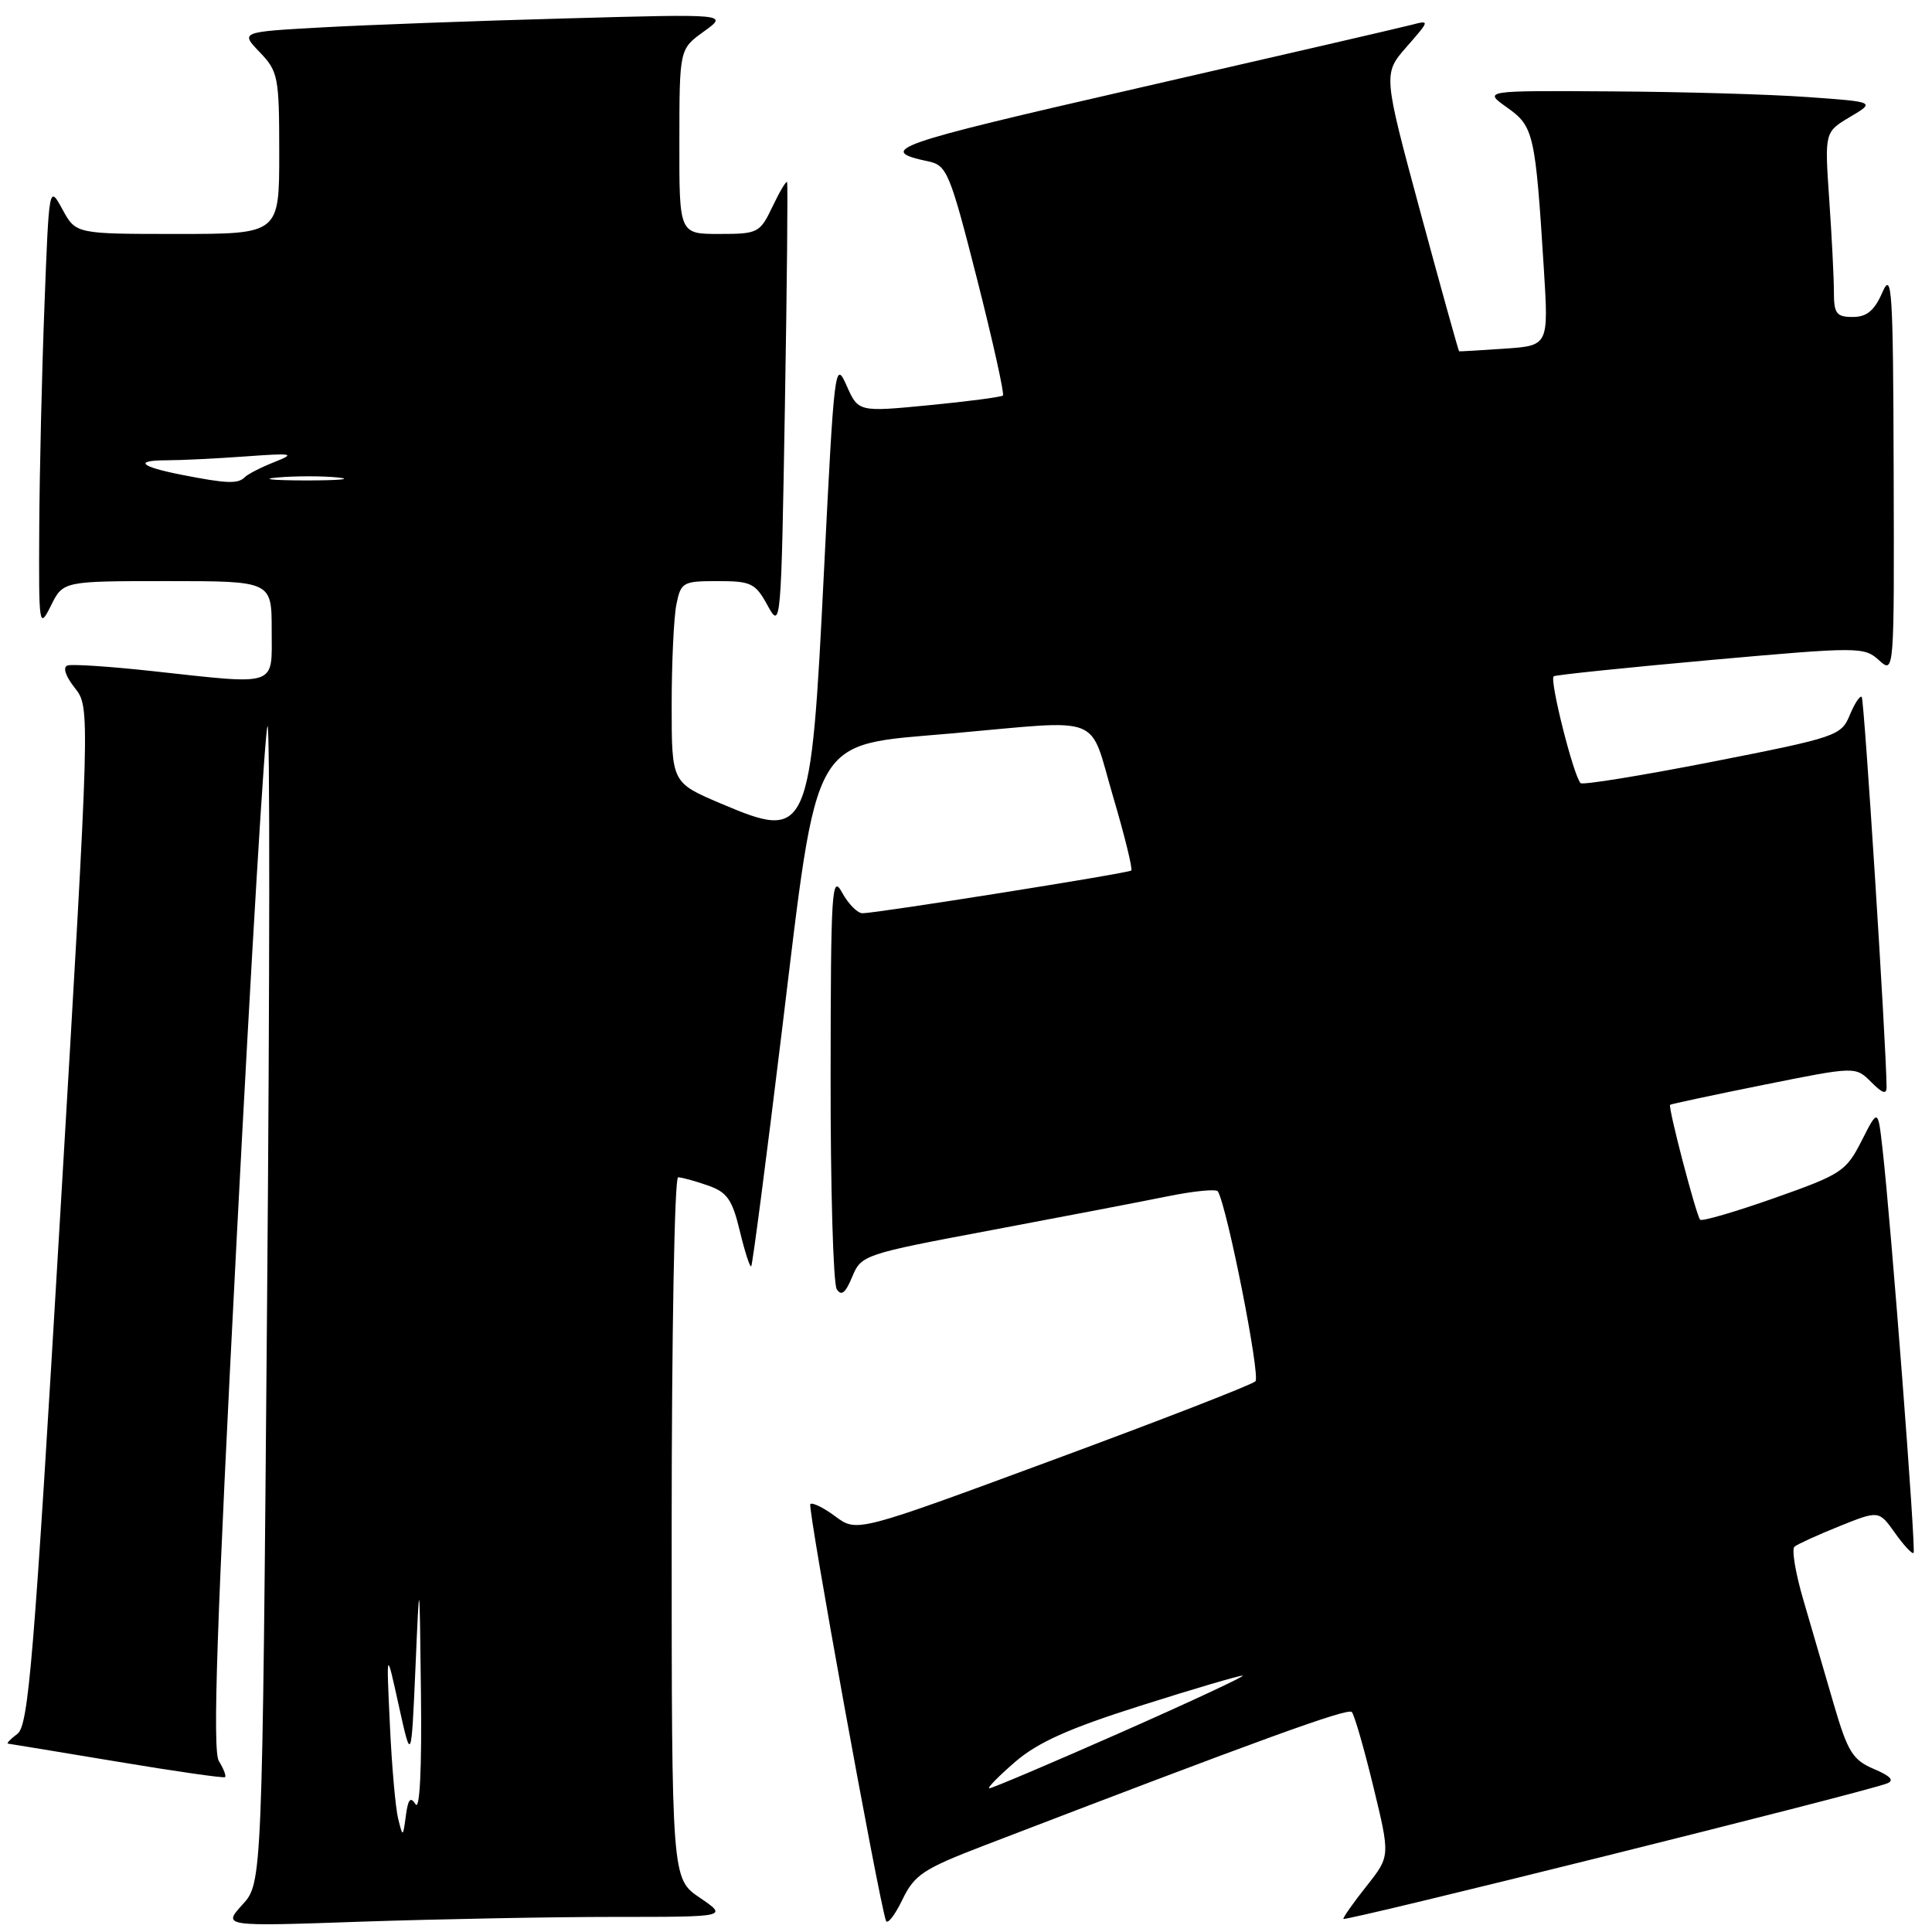 <?xml version="1.0" encoding="UTF-8" standalone="no"?>
<!DOCTYPE svg PUBLIC "-//W3C//DTD SVG 1.1//EN" "http://www.w3.org/Graphics/SVG/1.1/DTD/svg11.dtd" >
<svg xmlns="http://www.w3.org/2000/svg" xmlns:xlink="http://www.w3.org/1999/xlink" version="1.1" viewBox="0 0 256 256">
 <g >
 <path fill="currentColor"
d=" M 81.39 254.00 C 96.46 254.00 96.46 254.00 92.73 251.46 C 89.00 248.93 89.00 248.93 89.00 202.46 C 89.00 176.91 89.38 156.00 89.85 156.00 C 90.32 156.00 92.08 156.48 93.77 157.07 C 96.35 157.97 97.02 158.92 98.03 163.12 C 98.69 165.86 99.37 167.97 99.54 167.79 C 99.71 167.62 101.54 153.60 103.60 136.65 C 108.46 96.71 107.24 98.85 126.12 97.18 C 146.54 95.37 144.22 94.46 147.48 105.52 C 149.03 110.76 150.11 115.18 149.90 115.35 C 149.43 115.72 116.07 121.02 114.28 121.01 C 113.61 121.00 112.39 119.76 111.57 118.25 C 110.22 115.75 110.08 117.99 110.06 142.50 C 110.04 157.35 110.41 170.09 110.87 170.82 C 111.48 171.78 112.03 171.34 112.92 169.19 C 114.12 166.29 114.44 166.18 131.32 163.01 C 140.77 161.23 151.32 159.21 154.76 158.51 C 158.21 157.81 161.19 157.52 161.38 157.87 C 162.65 160.11 167.04 182.36 166.35 183.03 C 165.88 183.49 153.81 188.18 139.53 193.45 C 113.55 203.05 113.55 203.05 110.70 200.94 C 109.13 199.77 107.63 199.04 107.37 199.30 C 106.97 199.69 116.37 251.41 117.39 254.50 C 117.58 255.05 118.55 253.82 119.55 251.76 C 121.17 248.40 122.31 247.65 130.43 244.53 C 166.94 230.51 178.58 226.28 179.12 226.85 C 179.46 227.21 180.74 231.65 181.97 236.72 C 184.21 245.95 184.21 245.95 181.11 249.87 C 179.40 252.02 178.00 254.00 178.00 254.26 C 178.00 254.69 246.67 237.59 250.00 236.33 C 251.06 235.93 250.56 235.36 248.30 234.40 C 245.49 233.20 244.83 232.14 242.97 225.77 C 241.81 221.77 240.00 215.58 238.96 212.02 C 237.91 208.46 237.38 205.27 237.78 204.94 C 238.18 204.61 240.85 203.39 243.73 202.23 C 248.96 200.13 248.96 200.13 251.09 203.12 C 252.26 204.77 253.37 205.96 253.56 205.77 C 253.90 205.43 250.58 162.20 249.44 152.20 C 248.84 146.89 248.84 146.89 246.67 151.17 C 244.62 155.21 243.99 155.62 235.11 158.75 C 229.95 160.57 225.53 161.86 225.28 161.62 C 224.77 161.11 220.99 146.67 221.30 146.39 C 221.41 146.29 226.98 145.10 233.68 143.75 C 245.86 141.30 245.86 141.30 247.93 143.37 C 249.48 144.92 250.00 145.07 249.98 143.97 C 249.92 138.11 247.02 92.68 246.69 92.35 C 246.46 92.12 245.74 93.21 245.10 94.76 C 243.97 97.49 243.35 97.70 226.93 100.93 C 217.58 102.76 209.71 104.04 209.44 103.77 C 208.50 102.84 205.26 89.96 205.88 89.61 C 206.22 89.42 215.60 88.45 226.72 87.45 C 246.32 85.70 247.01 85.70 248.97 87.48 C 251.00 89.31 251.00 89.31 250.92 62.40 C 250.85 38.25 250.69 35.83 249.42 38.75 C 248.36 41.17 247.36 42.00 245.50 42.00 C 243.33 42.00 243.00 41.56 243.00 38.65 C 243.00 36.81 242.72 31.30 242.38 26.40 C 241.77 17.50 241.77 17.50 245.13 15.50 C 248.50 13.50 248.50 13.50 239.50 12.86 C 234.55 12.50 222.86 12.16 213.51 12.11 C 196.53 12.00 196.53 12.00 199.70 14.25 C 203.23 16.75 203.44 17.67 204.57 35.65 C 205.20 45.80 205.20 45.80 199.35 46.20 C 196.13 46.42 193.43 46.58 193.34 46.55 C 193.26 46.52 190.95 38.24 188.22 28.14 C 183.26 9.78 183.26 9.78 186.38 6.21 C 189.47 2.68 189.48 2.65 187.00 3.30 C 185.62 3.66 169.28 7.44 150.67 11.70 C 118.09 19.16 115.99 19.90 123.07 21.40 C 125.47 21.91 125.90 22.96 129.47 37.00 C 131.57 45.27 133.11 52.21 132.89 52.41 C 132.68 52.61 128.28 53.19 123.12 53.69 C 113.73 54.60 113.73 54.60 112.16 51.05 C 110.65 47.64 110.53 48.61 109.19 75.50 C 107.44 110.84 107.18 111.42 95.49 106.46 C 89.00 103.70 89.00 103.70 89.00 93.47 C 89.00 87.85 89.28 81.84 89.62 80.12 C 90.22 77.14 90.47 77.00 95.10 77.00 C 99.54 77.00 100.10 77.27 101.72 80.25 C 103.47 83.44 103.51 82.95 104.00 54.00 C 104.28 37.77 104.41 24.33 104.29 24.13 C 104.18 23.92 103.31 25.38 102.36 27.38 C 100.69 30.87 100.44 31.00 95.31 31.00 C 90.00 31.00 90.00 31.00 90.02 18.75 C 90.03 6.50 90.03 6.50 93.27 4.17 C 96.50 1.84 96.50 1.84 75.00 2.44 C 63.17 2.76 48.63 3.30 42.67 3.63 C 31.84 4.23 31.84 4.23 34.42 6.92 C 36.86 9.47 37.00 10.17 37.00 20.30 C 37.00 31.00 37.00 31.00 23.53 31.00 C 10.05 31.00 10.05 31.00 8.28 27.75 C 6.50 24.50 6.50 24.50 5.89 40.50 C 5.55 49.30 5.24 62.58 5.20 70.00 C 5.13 83.09 5.18 83.40 6.75 80.25 C 8.36 77.00 8.36 77.00 22.18 77.00 C 36.00 77.00 36.00 77.00 36.00 83.50 C 36.00 91.10 37.03 90.76 20.06 88.91 C 14.55 88.31 9.55 87.98 8.95 88.18 C 8.29 88.40 8.67 89.58 9.91 91.15 C 11.96 93.76 11.96 93.76 7.97 161.13 C 4.48 220.21 3.78 228.65 2.30 229.75 C 1.38 230.44 0.82 231.02 1.06 231.04 C 1.30 231.07 7.80 232.14 15.50 233.42 C 23.20 234.71 29.64 235.63 29.82 235.48 C 29.99 235.32 29.63 234.36 29.00 233.35 C 28.14 231.95 28.71 215.23 31.36 164.16 C 33.28 127.12 35.12 96.55 35.45 96.22 C 35.77 95.89 35.75 130.25 35.39 172.56 C 34.75 249.50 34.75 249.50 32.12 252.38 C 29.50 255.27 29.50 255.27 47.91 254.63 C 58.04 254.29 73.10 254.00 81.39 254.00 Z  M 52.76 241.00 C 52.41 239.62 51.91 234.00 51.66 228.50 C 51.19 218.50 51.19 218.50 52.84 226.00 C 54.50 233.50 54.50 233.50 55.05 221.00 C 55.59 208.50 55.59 208.50 55.78 224.50 C 55.90 234.31 55.62 239.95 55.07 239.08 C 54.39 238.01 54.07 238.38 53.78 240.58 C 53.39 243.48 53.38 243.48 52.76 241.00 Z  M 134.50 233.47 C 137.51 230.87 141.64 229.02 151.15 226.01 C 158.11 223.80 164.19 222.01 164.65 222.03 C 165.12 222.04 157.89 225.42 148.59 229.53 C 139.29 233.64 131.41 236.98 131.09 236.96 C 130.77 236.94 132.30 235.37 134.50 233.47 Z  M 24.11 62.92 C 18.55 61.83 17.68 61.00 22.08 60.99 C 23.96 60.99 28.65 60.76 32.50 60.48 C 38.88 60.02 39.22 60.09 36.32 61.24 C 34.57 61.93 32.81 62.84 32.41 63.25 C 31.53 64.14 30.00 64.08 24.11 62.92 Z  M 36.78 63.27 C 39.13 63.06 42.73 63.06 44.78 63.27 C 46.82 63.49 44.90 63.66 40.50 63.66 C 36.10 63.65 34.42 63.48 36.78 63.27 Z "/>
</g>
</svg>